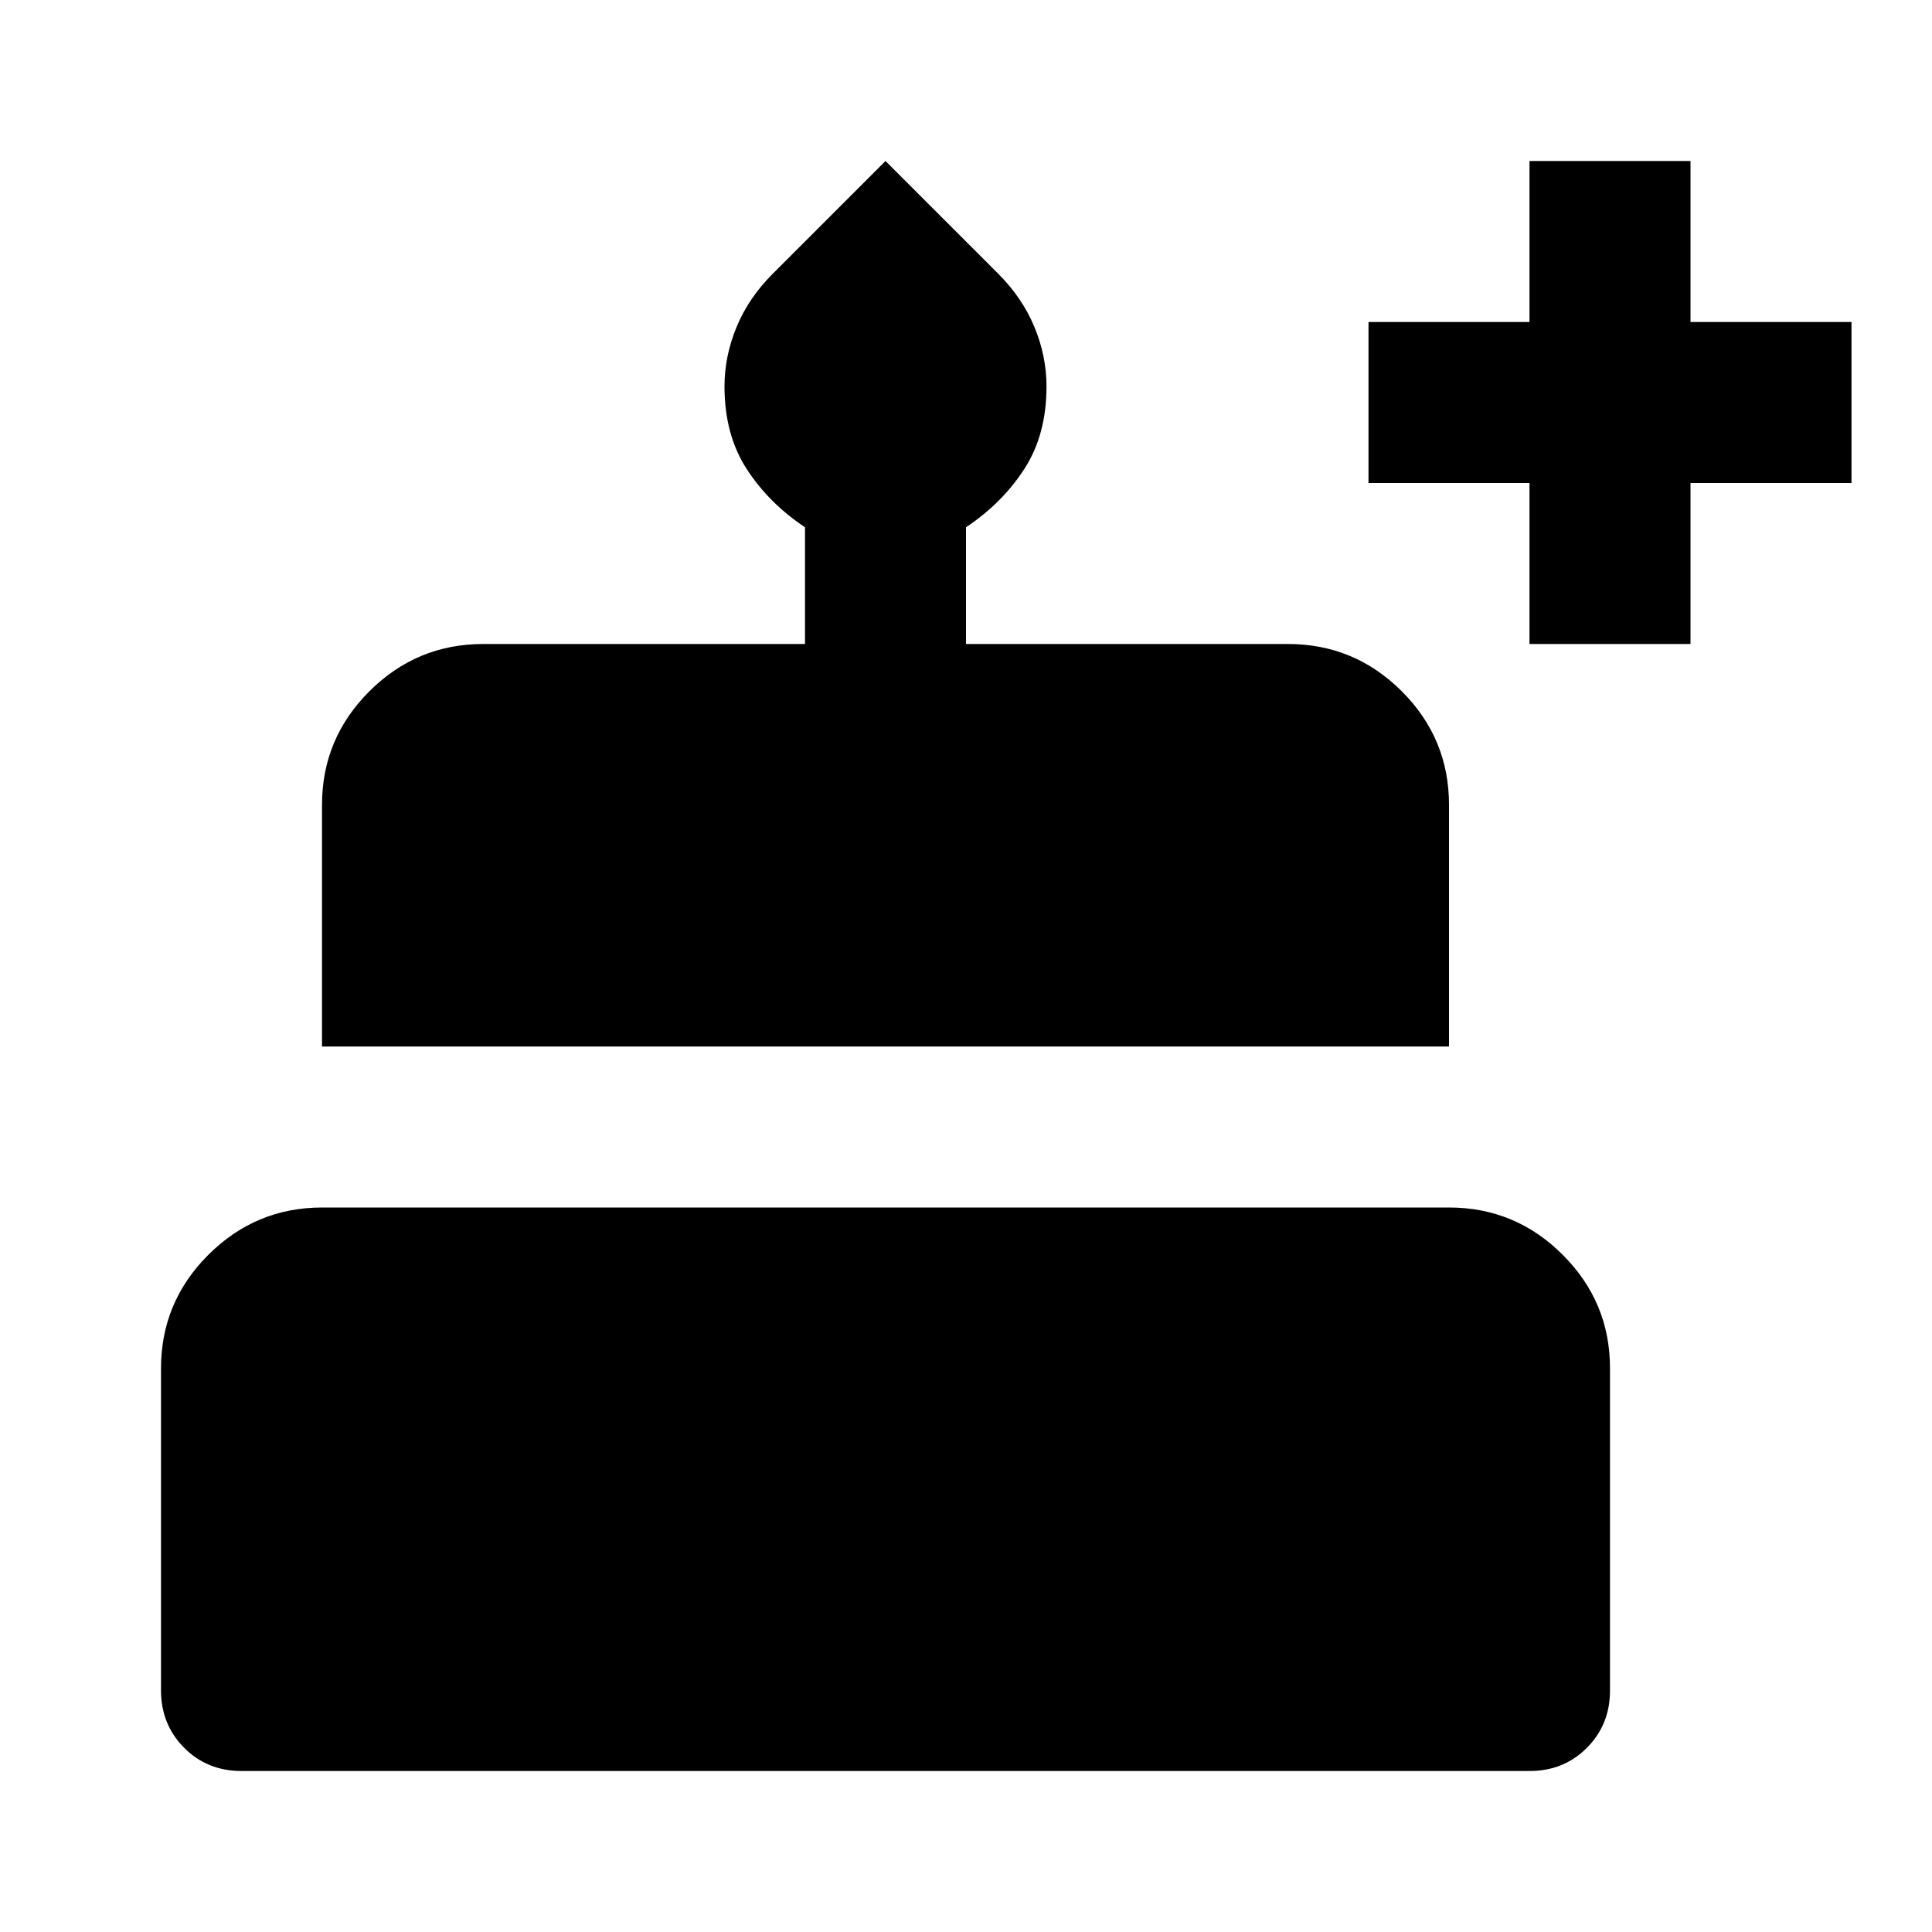 <svg xmlns="http://www.w3.org/2000/svg" width="3em" height="3em" viewBox="0 0 24 24"><path fill="currentColor" d="M3 22q-.425 0-.712-.288T2 21v-4q0-.825.588-1.412T4 15h14q.825 0 1.413.588T20 17v4q0 .425-.288.713T19 22zm1-9v-3q0-.825.588-1.412T6 8h4V6.55q-.45-.3-.725-.725T9 4.8q0-.375.15-.738T9.6 3.4L11 2l1.4 1.4q.3.3.45.662T13 4.8q0 .6-.275 1.025T12 6.55V8h4q.825 0 1.413.587T18 10v3zm15-5V6h-2V4h2V2h2v2h2v2h-2v2z"/></svg>